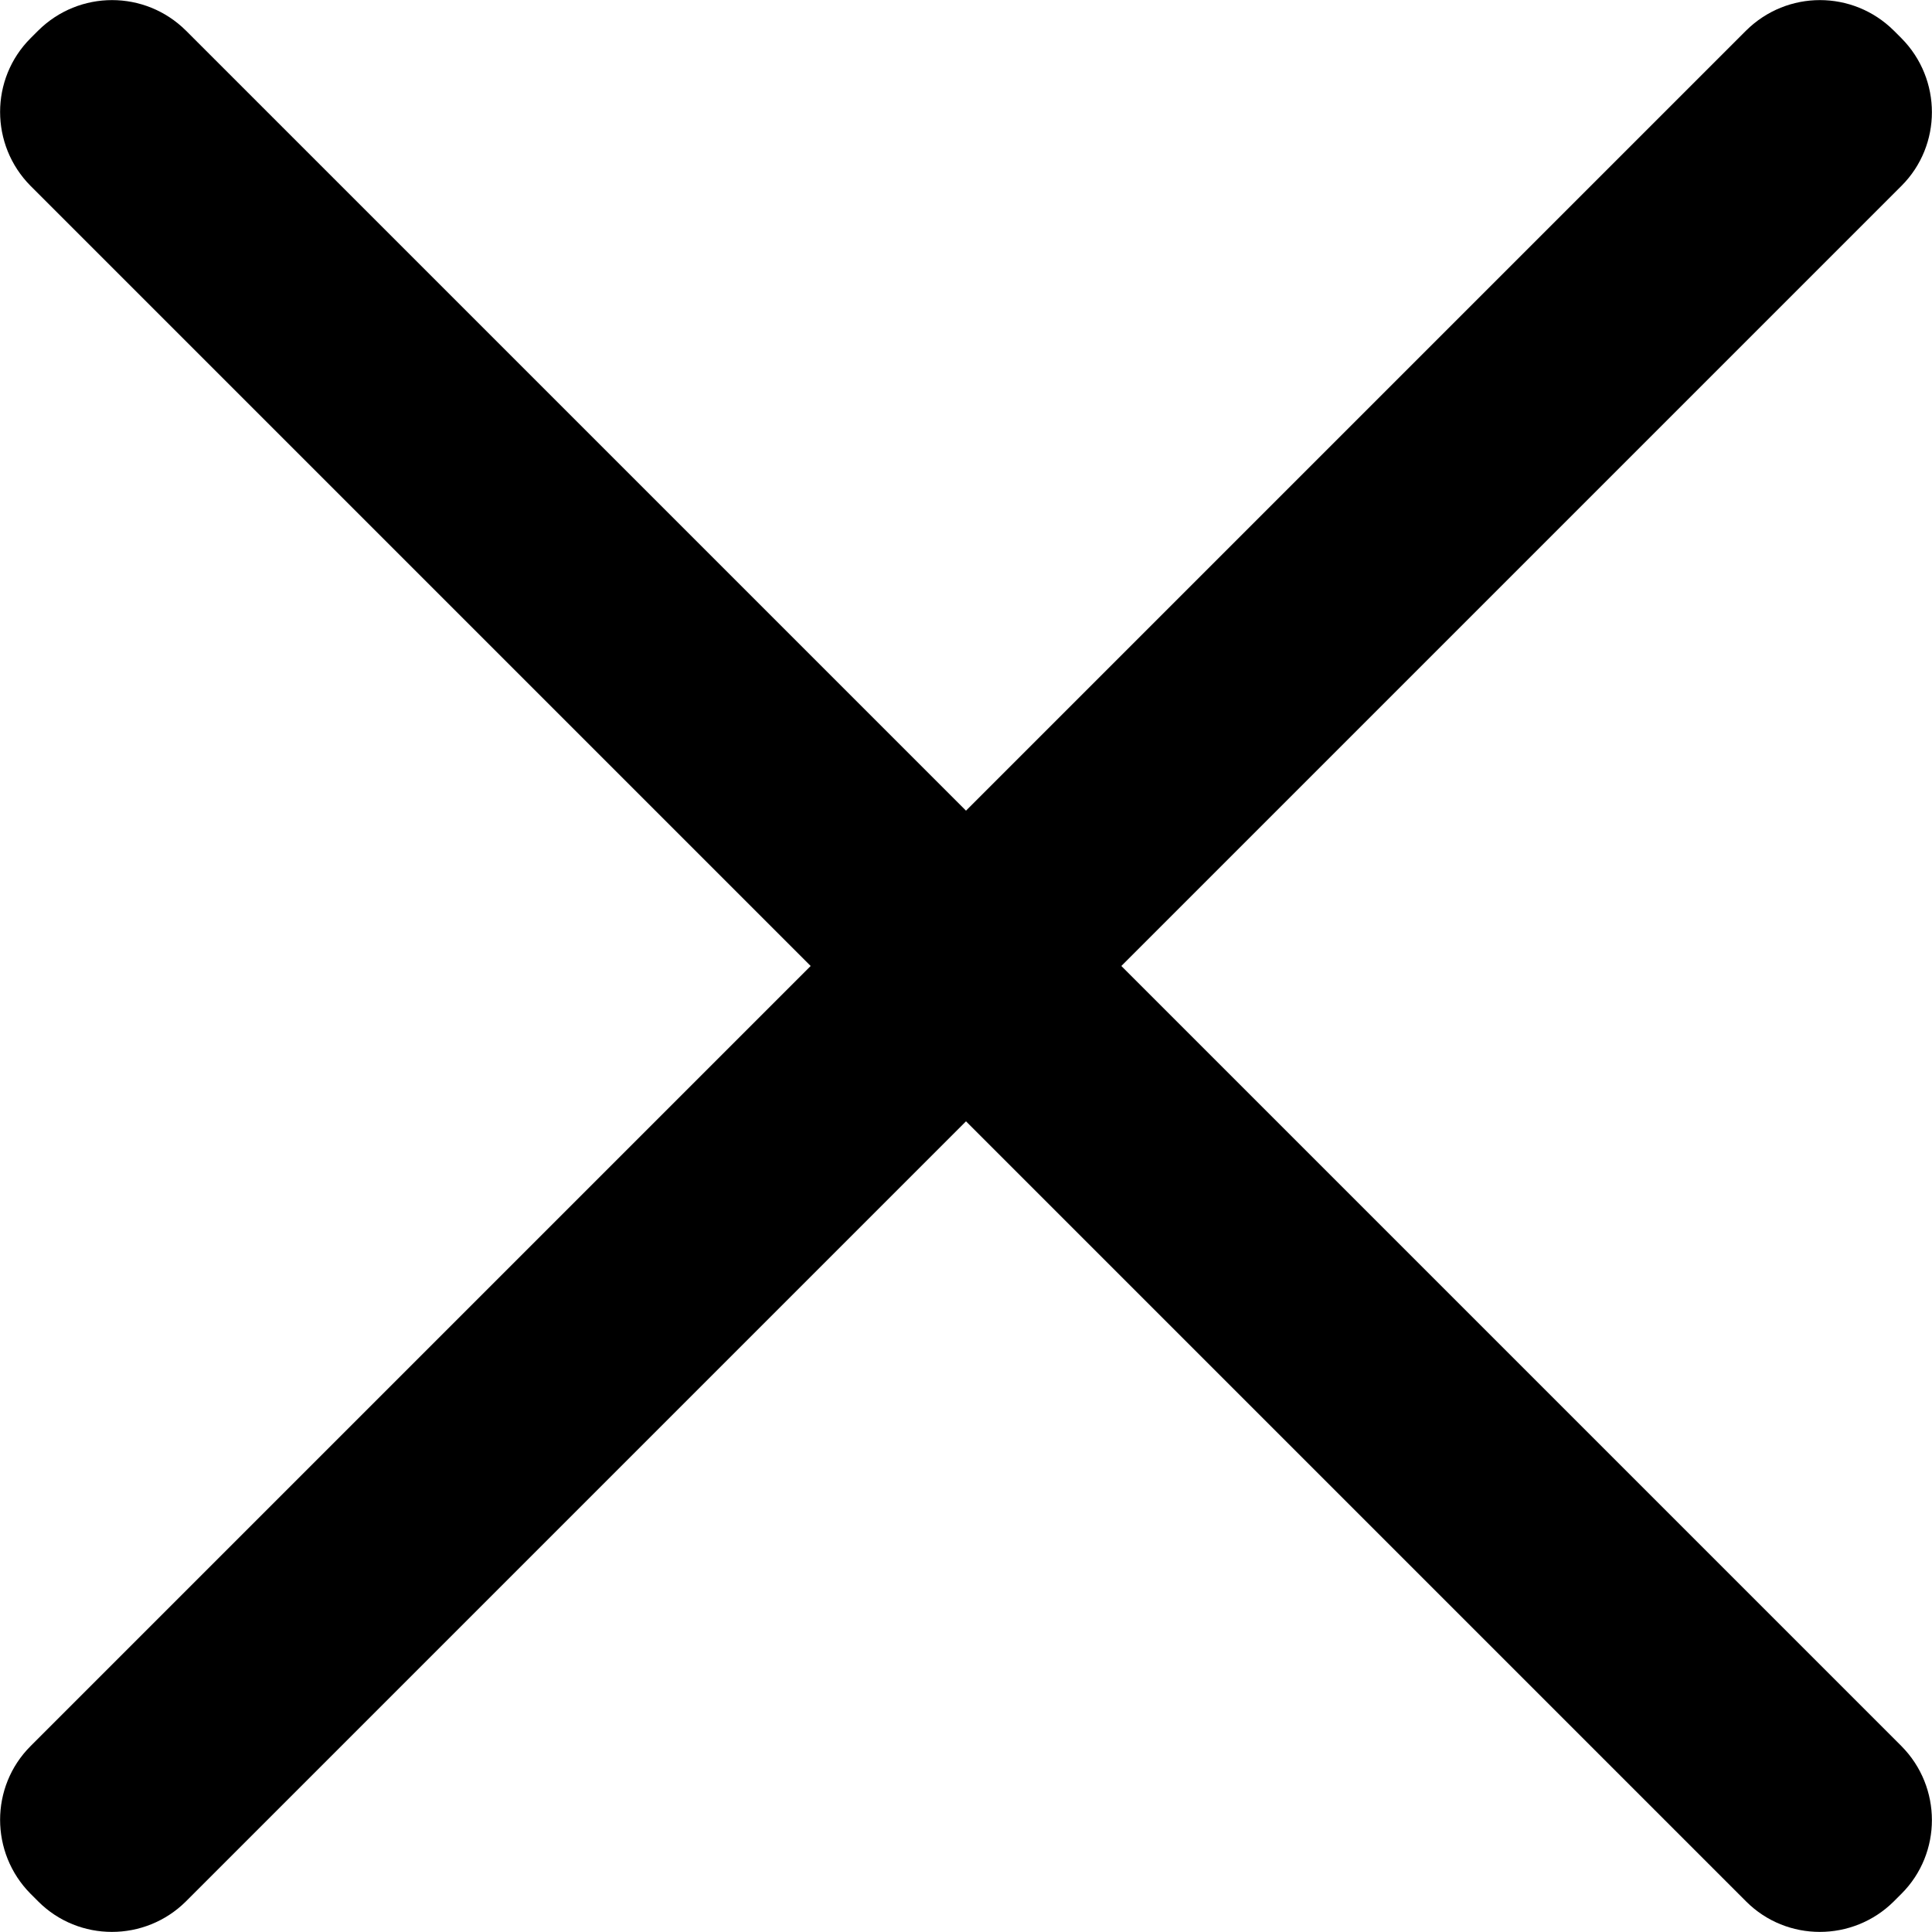 <svg xmlns="http://www.w3.org/2000/svg" viewBox="0 0 500 500"><path d="M451.9 7.9L250 209.8 48.1 7.9C37.5-2.6 20.5-2.6 9.9 7.9l-2 2c-10.5 10.5-10.5 27.6 0 38.2L209.8 250 7.9 451.9c-10.5 10.5-10.5 27.6 0 38.2l2 2c10.5 10.5 27.6 10.5 38.2 0L250 290.2l201.9 201.9c10.5 10.5 27.6 10.5 38.2 0l2-2c10.5-10.5 10.5-27.6 0-38.2L290.2 250 492.1 48.1c10.5-10.5 10.5-27.6 0-38.2l-2-2c-10.6-10.5-27.6-10.5-38.2 0z"/></svg>
